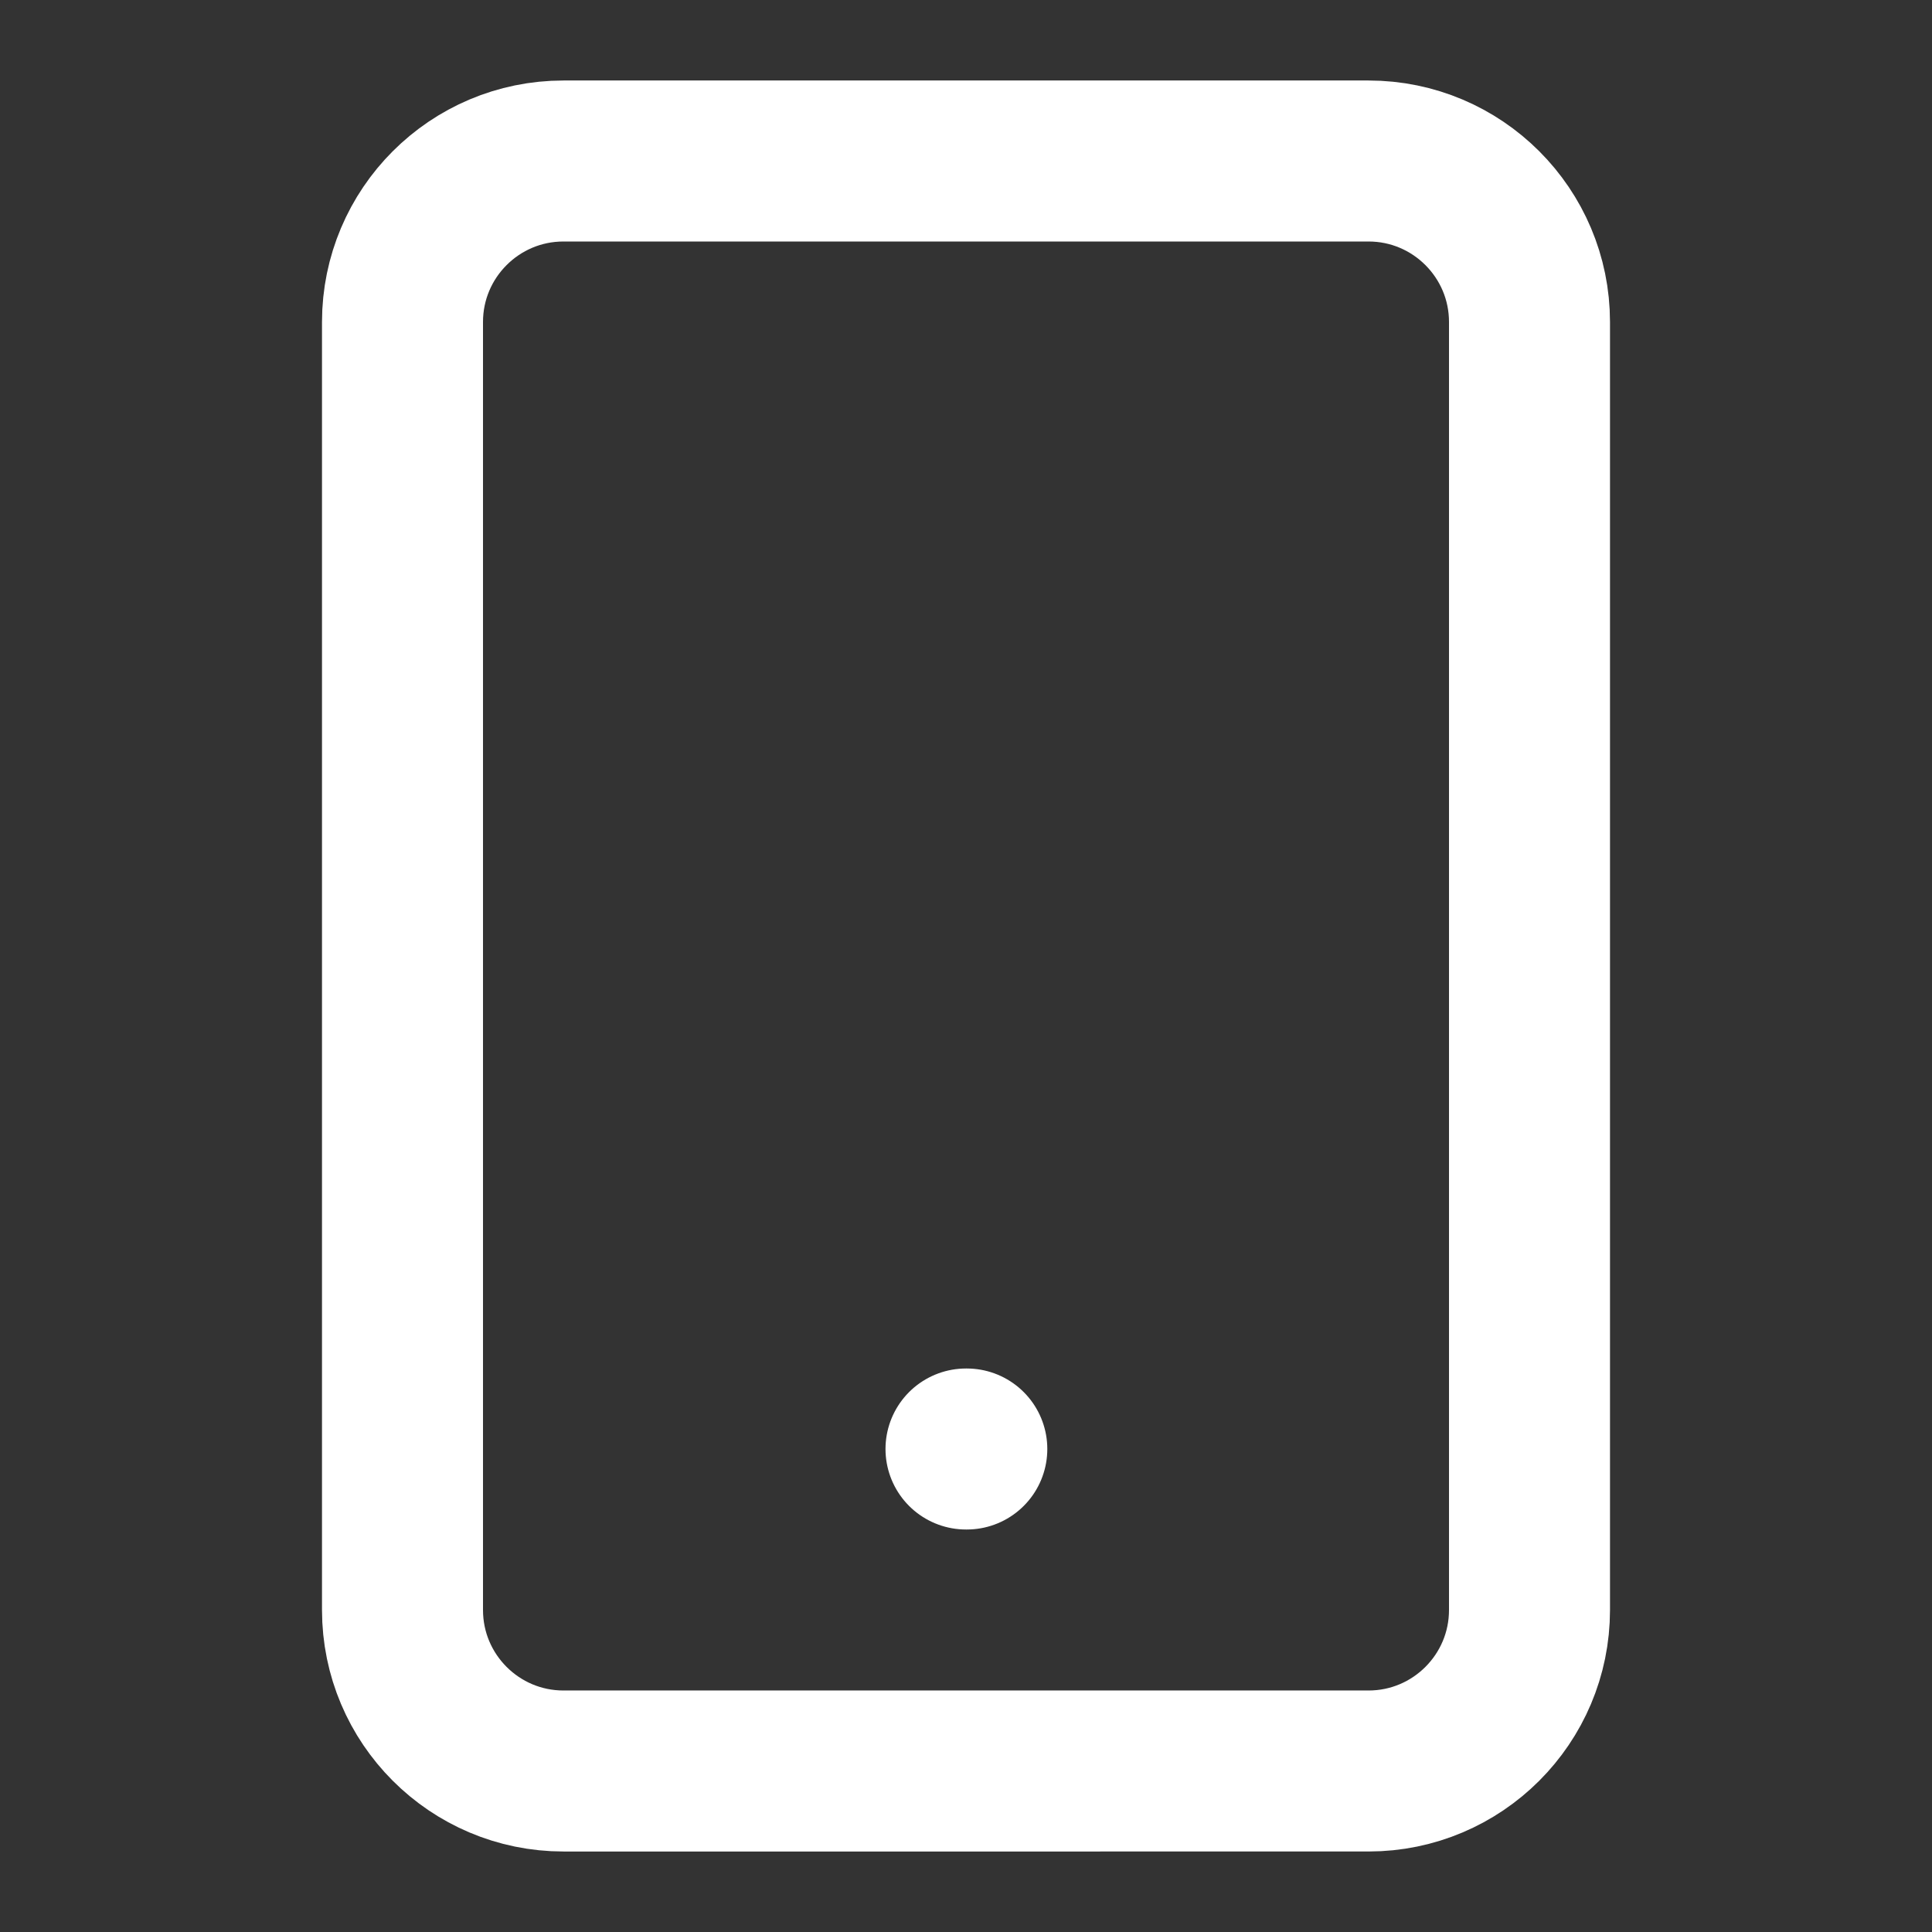 <?xml version="1.0" encoding="utf-8"?>
<!-- Generator: Adobe Illustrator 16.0.0, SVG Export Plug-In . SVG Version: 6.00 Build 0)  -->
<!DOCTYPE svg PUBLIC "-//W3C//DTD SVG 1.1//EN" "http://www.w3.org/Graphics/SVG/1.1/DTD/svg11.dtd">
<svg version="1.1" id="Layer_1" xmlns="http://www.w3.org/2000/svg" xmlns:xlink="http://www.w3.org/1999/xlink" x="0px" y="0px"
	 width="24px" height="24px" viewBox="0 0 24 24" enable-background="new 0 0 24 24" xml:space="preserve">
<rect x="0" y="0" width="24" height="24" fill="#333333" stroke="none"/>
<path fill="none" stroke="#FFFFFF" stroke-width="2" stroke-linecap="round" stroke-linejoin="round" d="M7,2h10
	c1.104,0,2,0.896,2,2v16c0,1.104-0.896,2-2,2H7c-1.104,0-2-0.896-2-2V4C5,2.896,5.896,2,7,2z"/>
<line fill="none" stroke="#FFFFFF" stroke-width="2" stroke-linecap="round" stroke-linejoin="round" x1="12" y1="18" x2="12.01" y2="18"/>
</svg>
